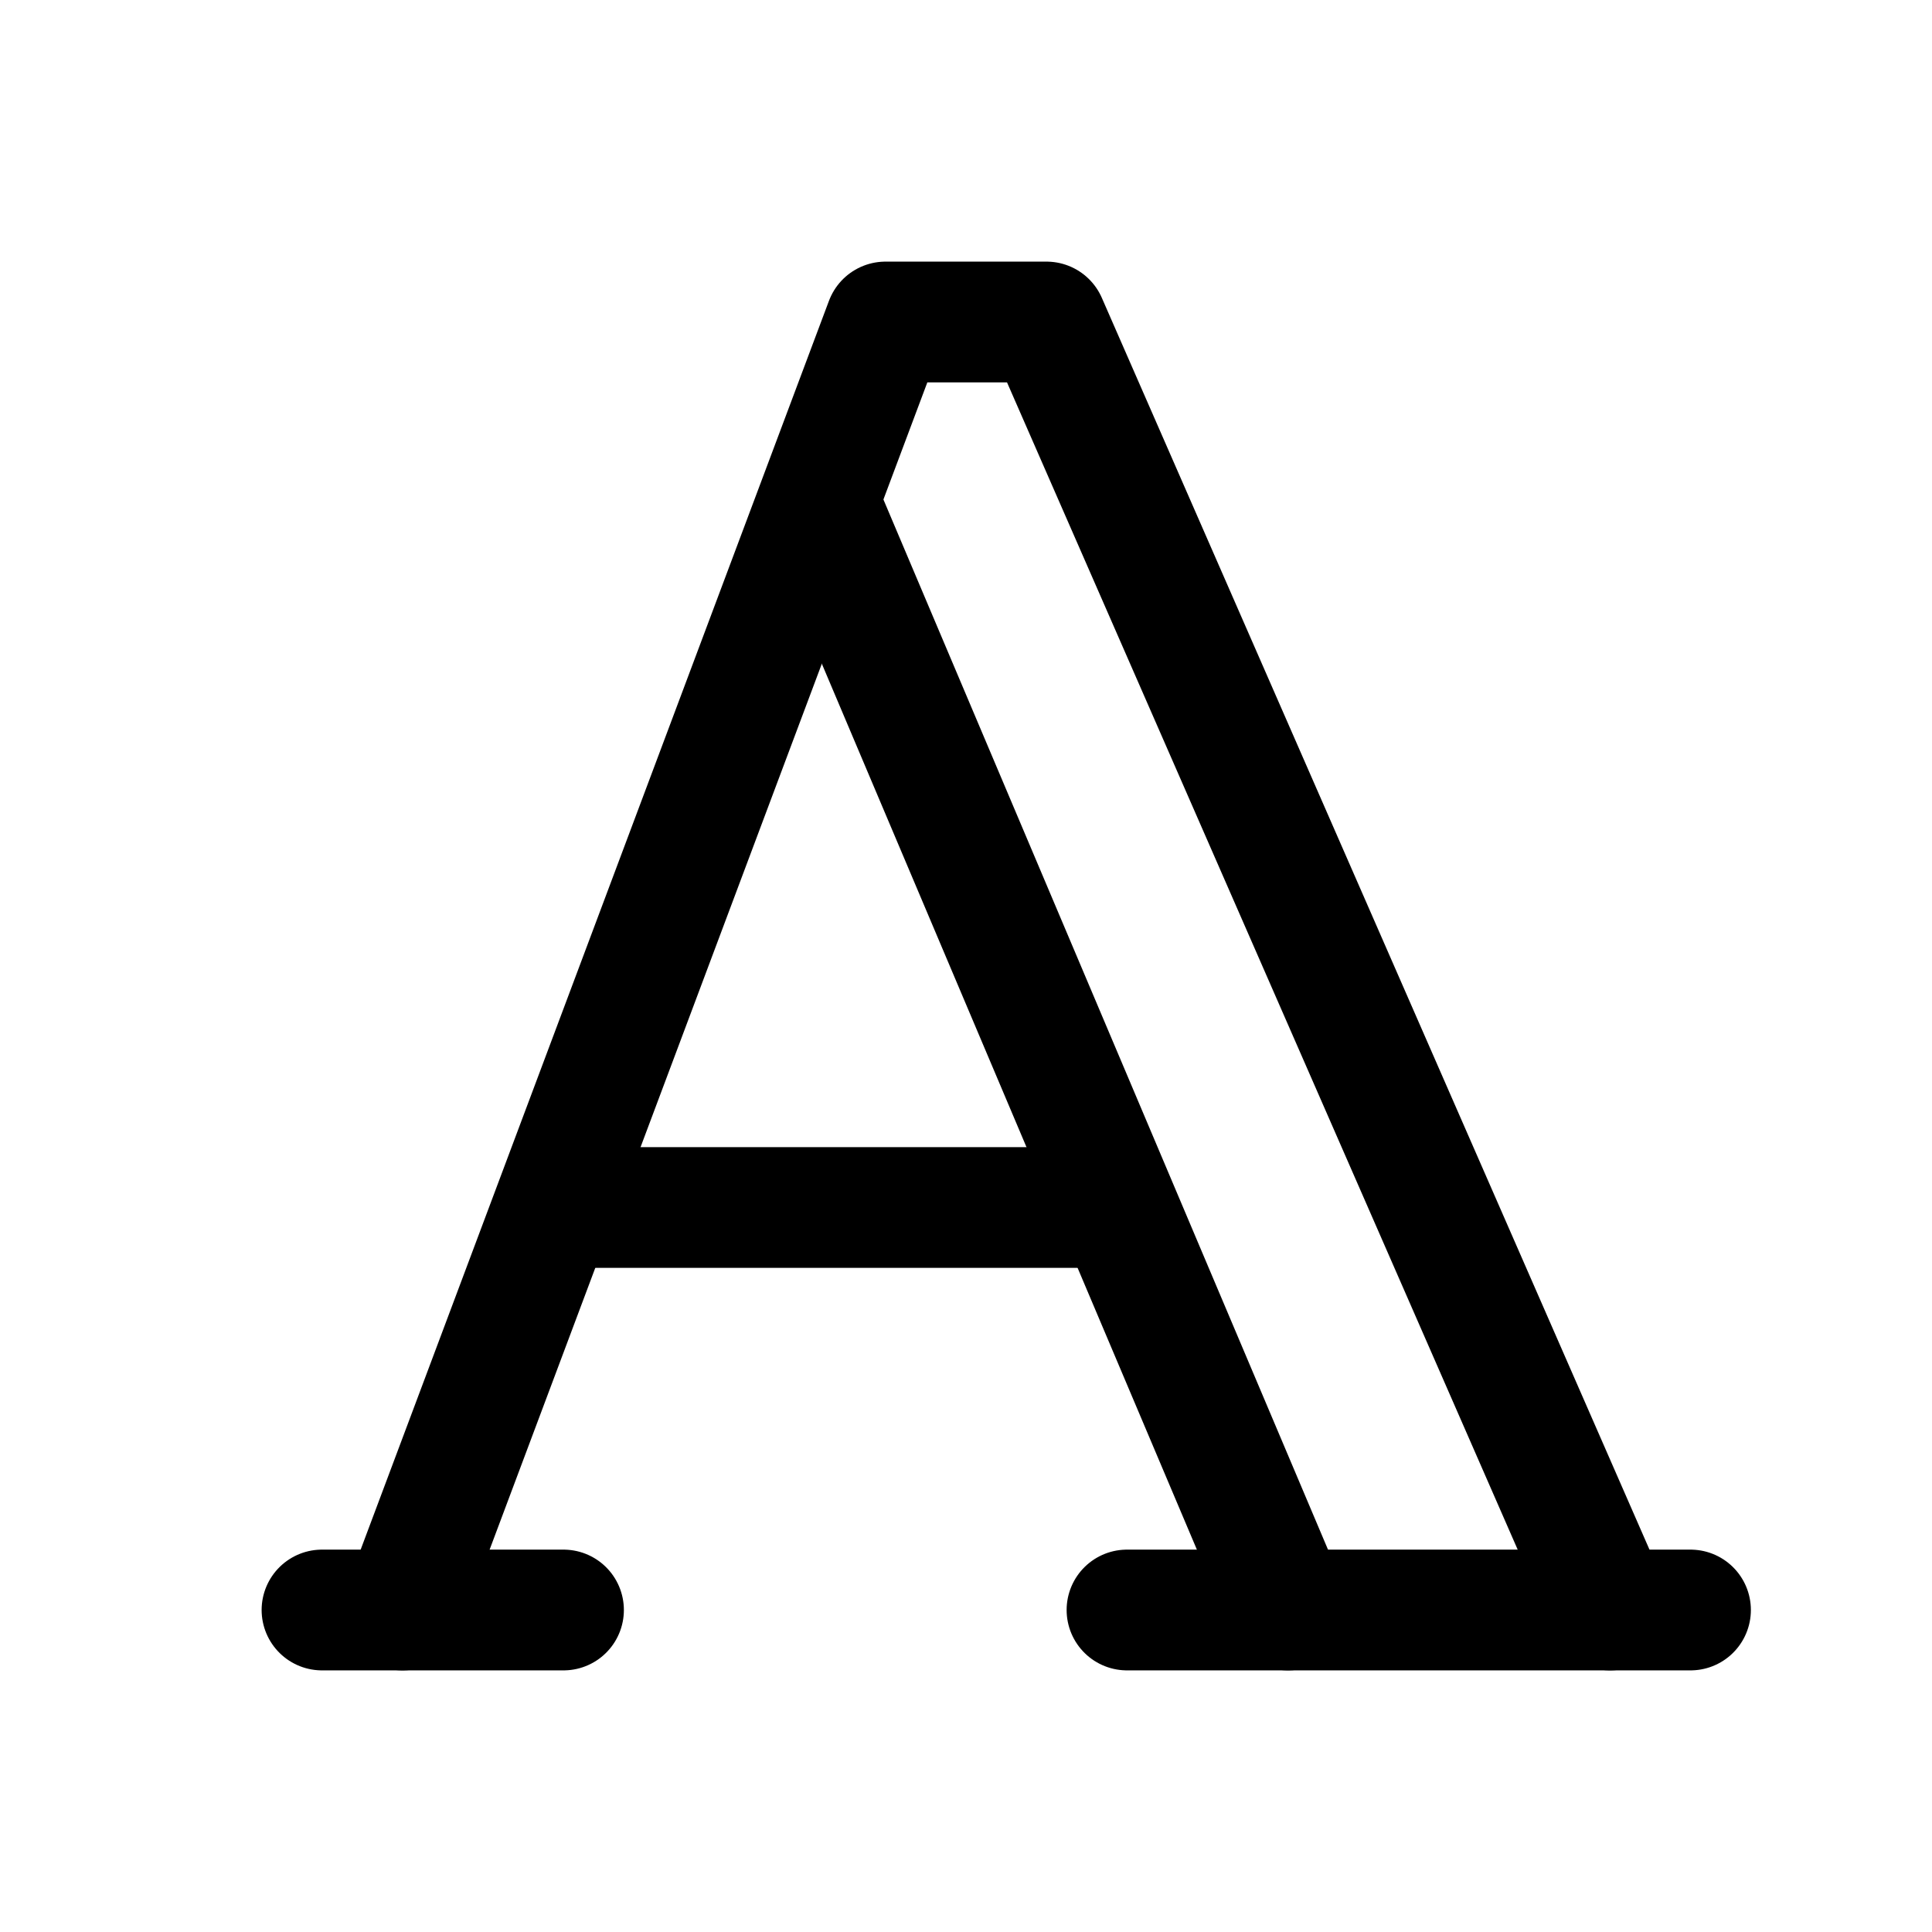 <svg aria-hidden="true"
     xmlns="http://www.w3.org/2000/svg"
     focusable="false"
     role="img"
     viewBox="0 0 24 24"
     class=""
     fill="none"
     stroke-width="2"
     stroke="currentColor"
     stroke-linecap="round"
     stroke-linejoin="round">
  <g stroke-width="1.5">
    <path stroke="none" d="M0 0h24v24H0z" fill="none"></path>
    <line x1="4" y1="20" x2="7" y2="20"></line>
    <line x1="14" y1="20" x2="21" y2="20"></line>
    <line x1="6.9" y1="15" x2="13.8" y2="15"></line>
    <line x1="10.2" y1="6.3" x2="16" y2="20"></line>
    <polyline points="5 20 11 4 13 4 20 20"></polyline>
  </g>
</svg>